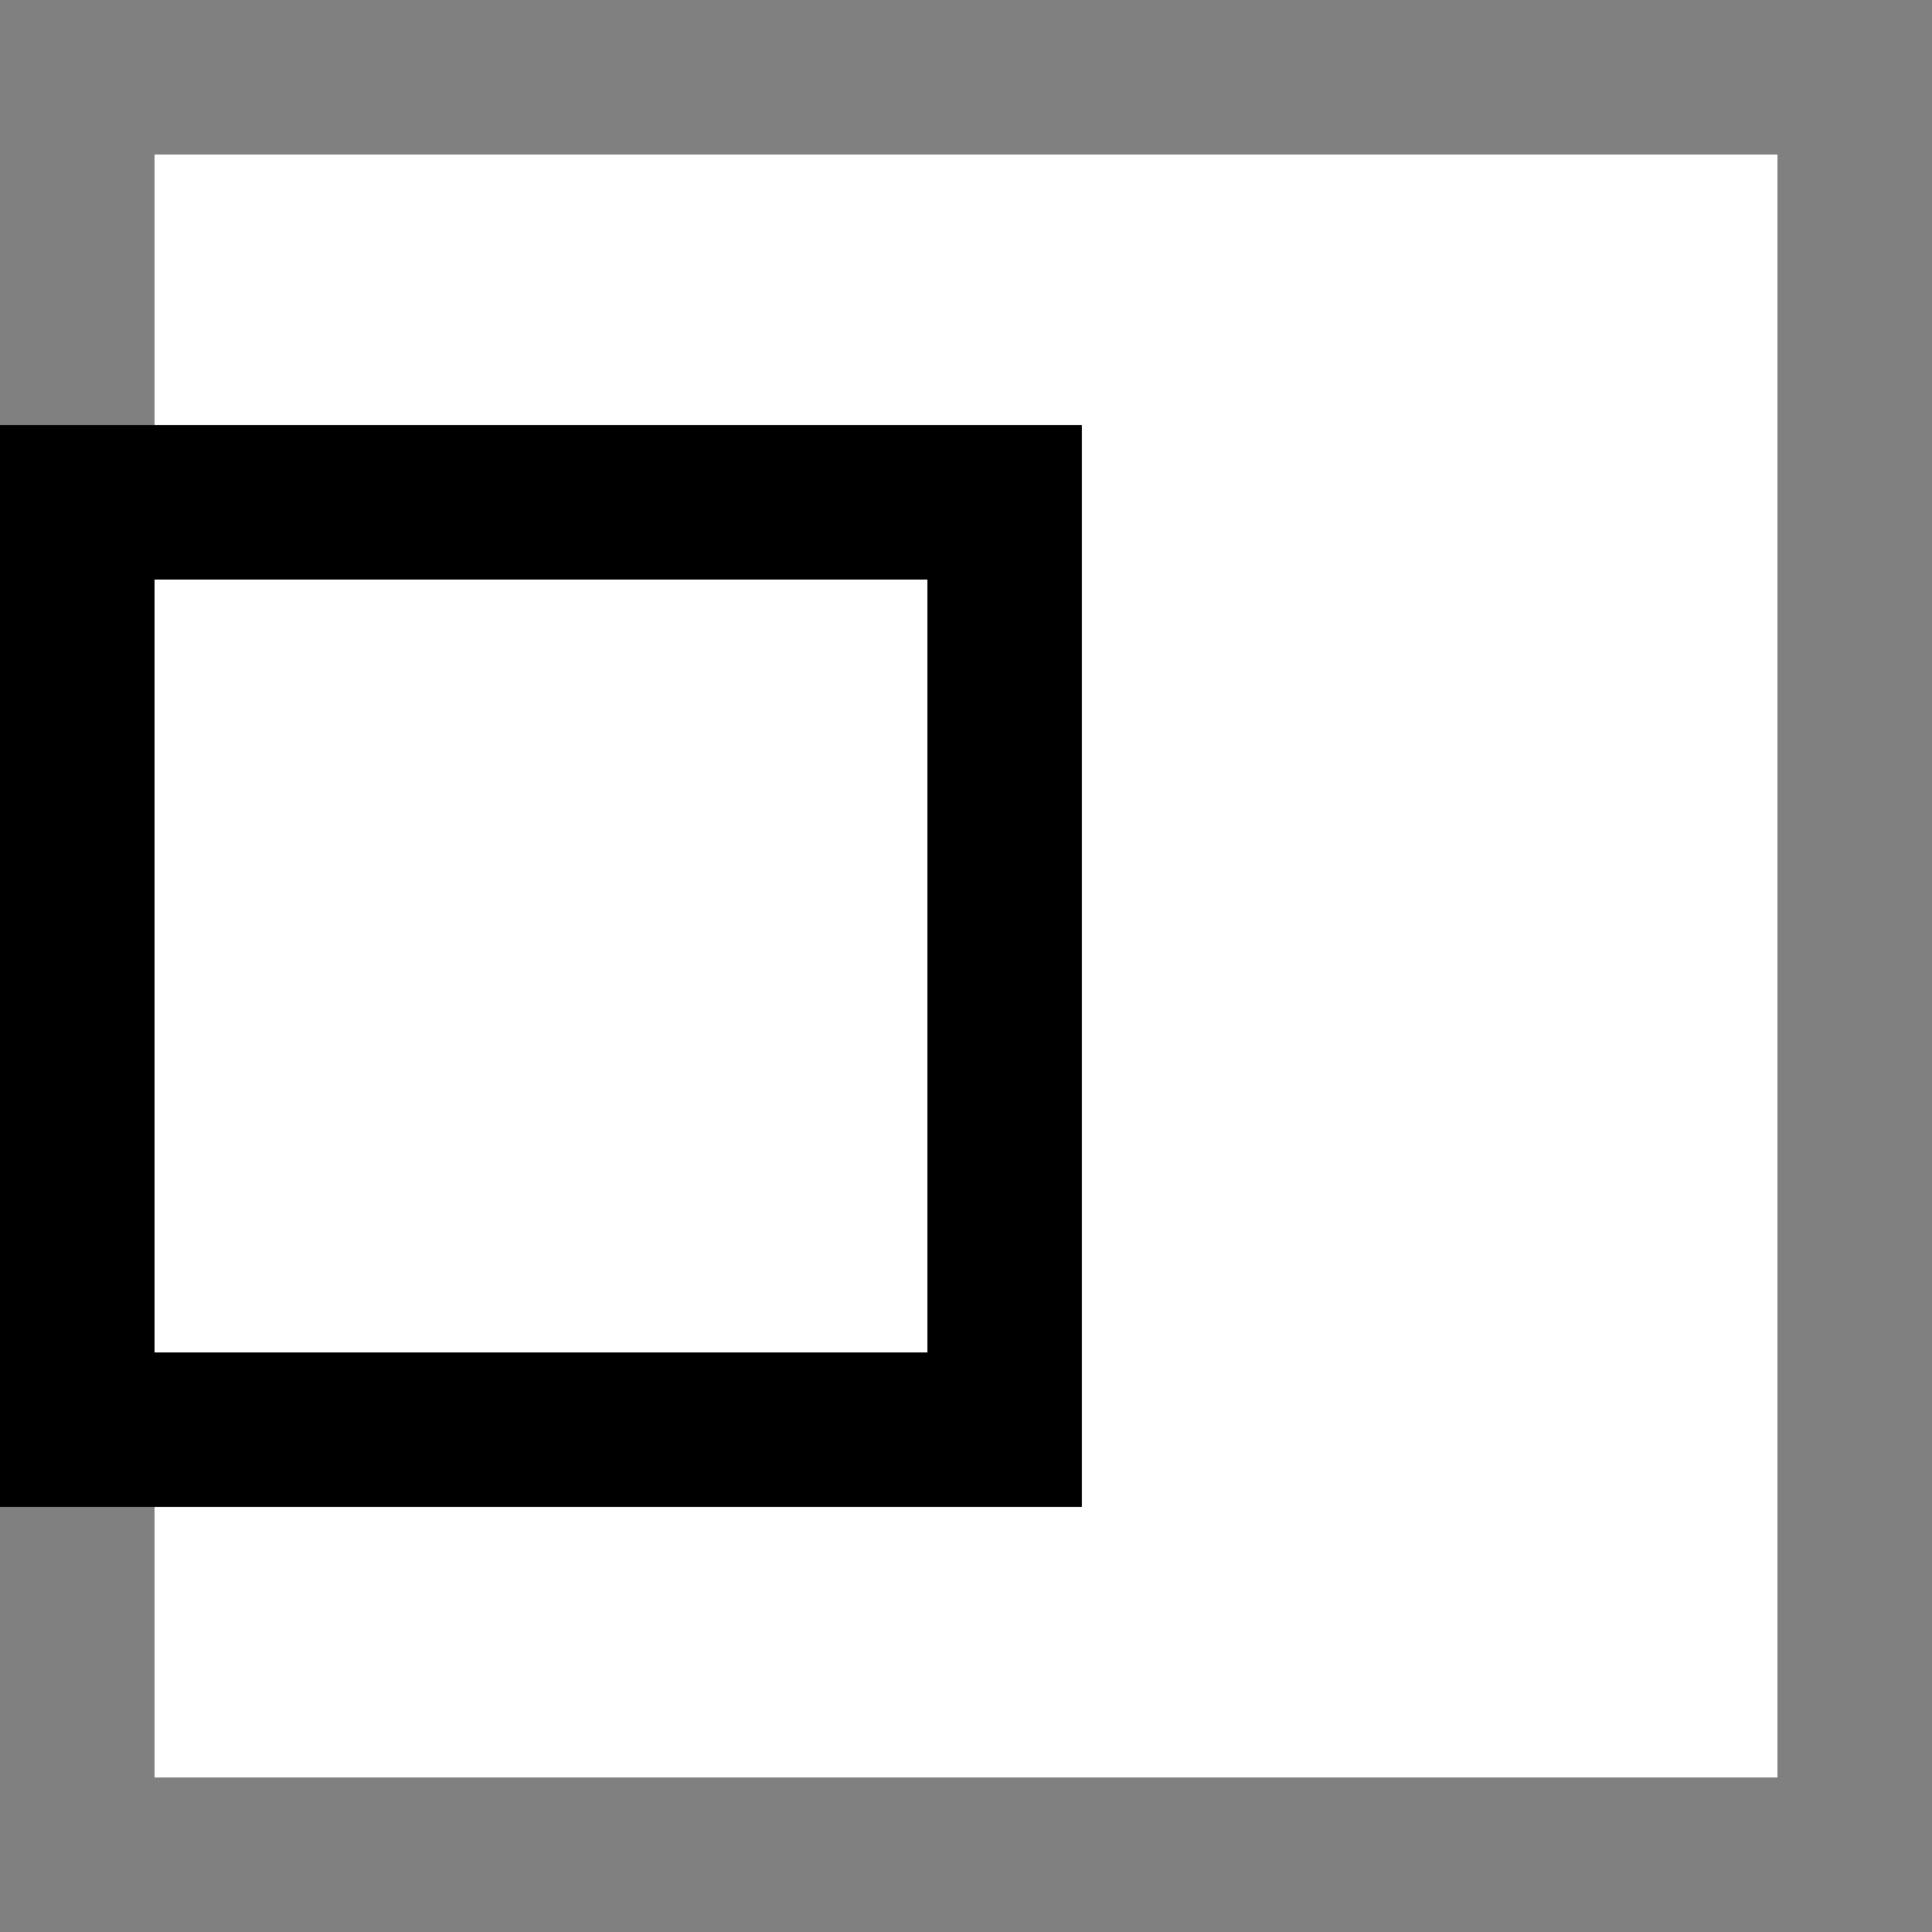 <svg xmlns="http://www.w3.org/2000/svg" width="50" height="50" viewBox="0 0 50 50">
  <defs>
    <style>
      .a {
        fill: gray;
      }
    </style>
  </defs>
  <title>order-0_false-Asset 31</title>
  <g>
    <path class="a" d="M46,4V46H4V4H46m4-4H0V50H50V0Z"/>
    <path d="M24,15V35H4V15H24m4-4H0V39H28V11Z"/>
  </g>
</svg>
